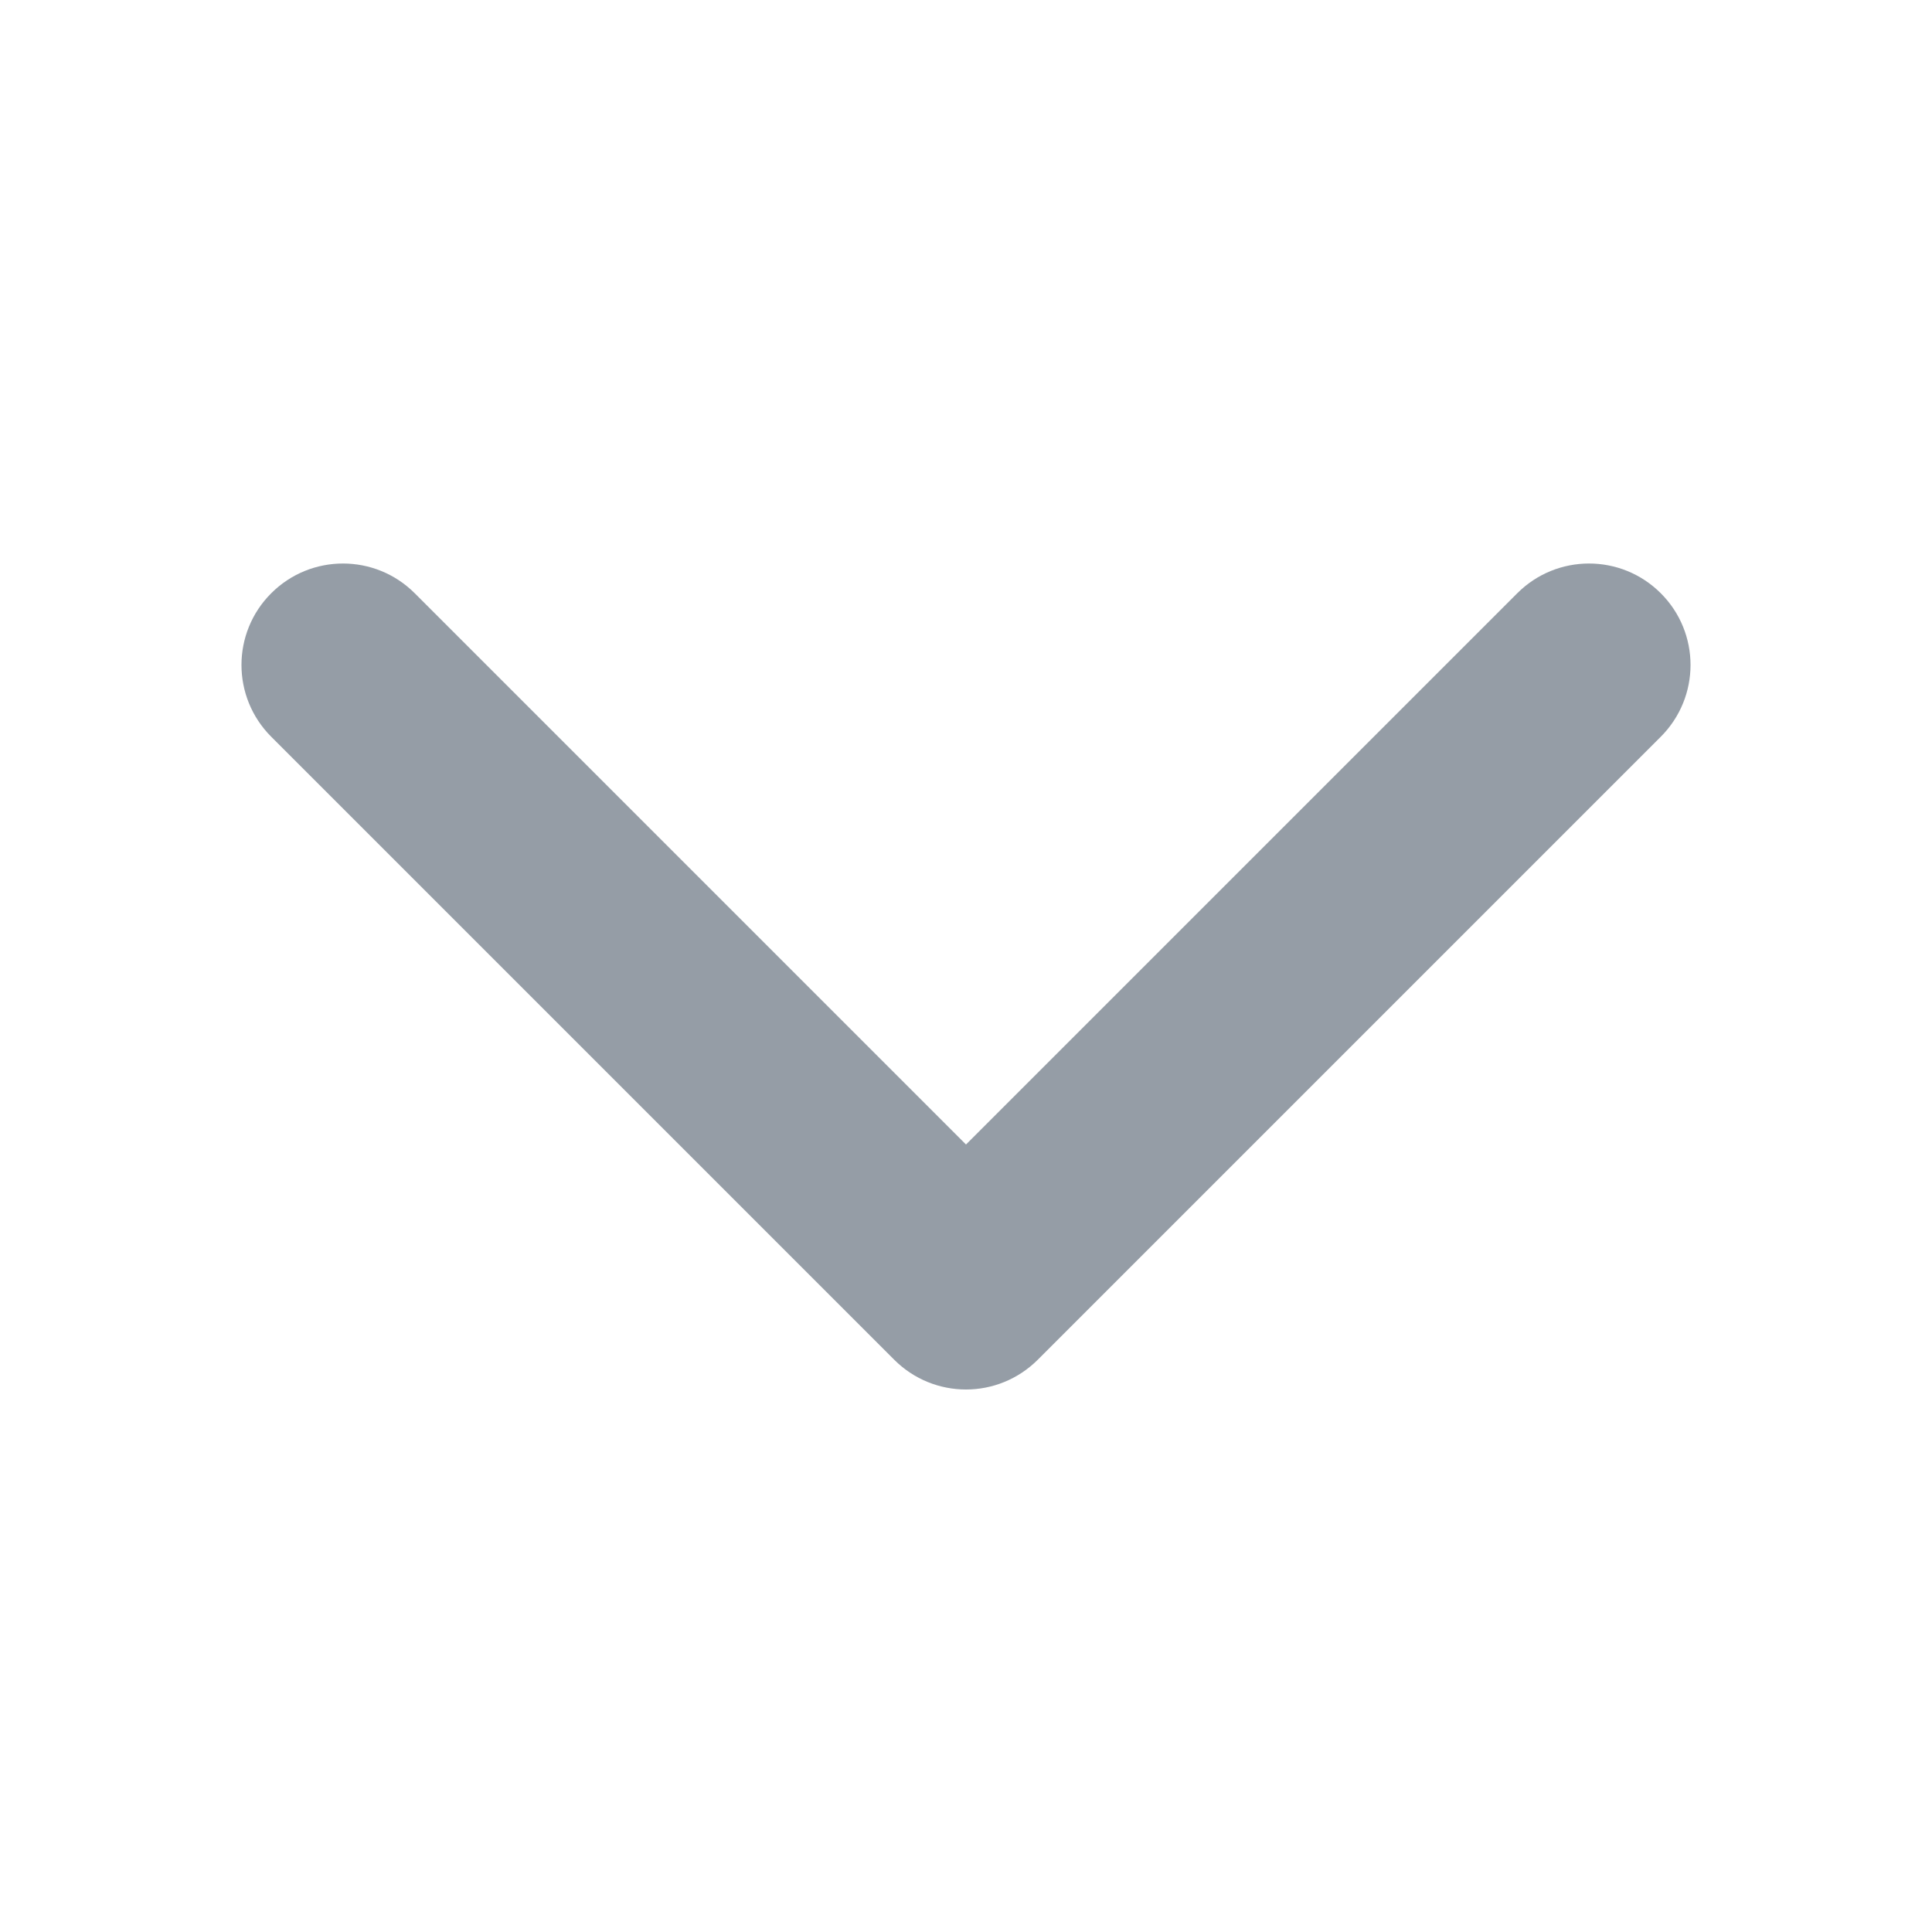 <svg width="20" height="20" viewBox="0 0 20 20" fill="none" xmlns="http://www.w3.org/2000/svg">
<path d="M10 14.384C9.731 14.384 9.462 14.281 9.257 14.076L2.808 7.627C2.397 7.216 2.397 6.551 2.808 6.141C3.218 5.731 3.883 5.731 4.293 6.141L10 11.848L15.707 6.141C16.117 5.731 16.782 5.731 17.192 6.141C17.603 6.551 17.603 7.216 17.192 7.627L10.743 14.076C10.537 14.281 10.269 14.384 10 14.384Z" fill="#959DA6"/>
</svg>
